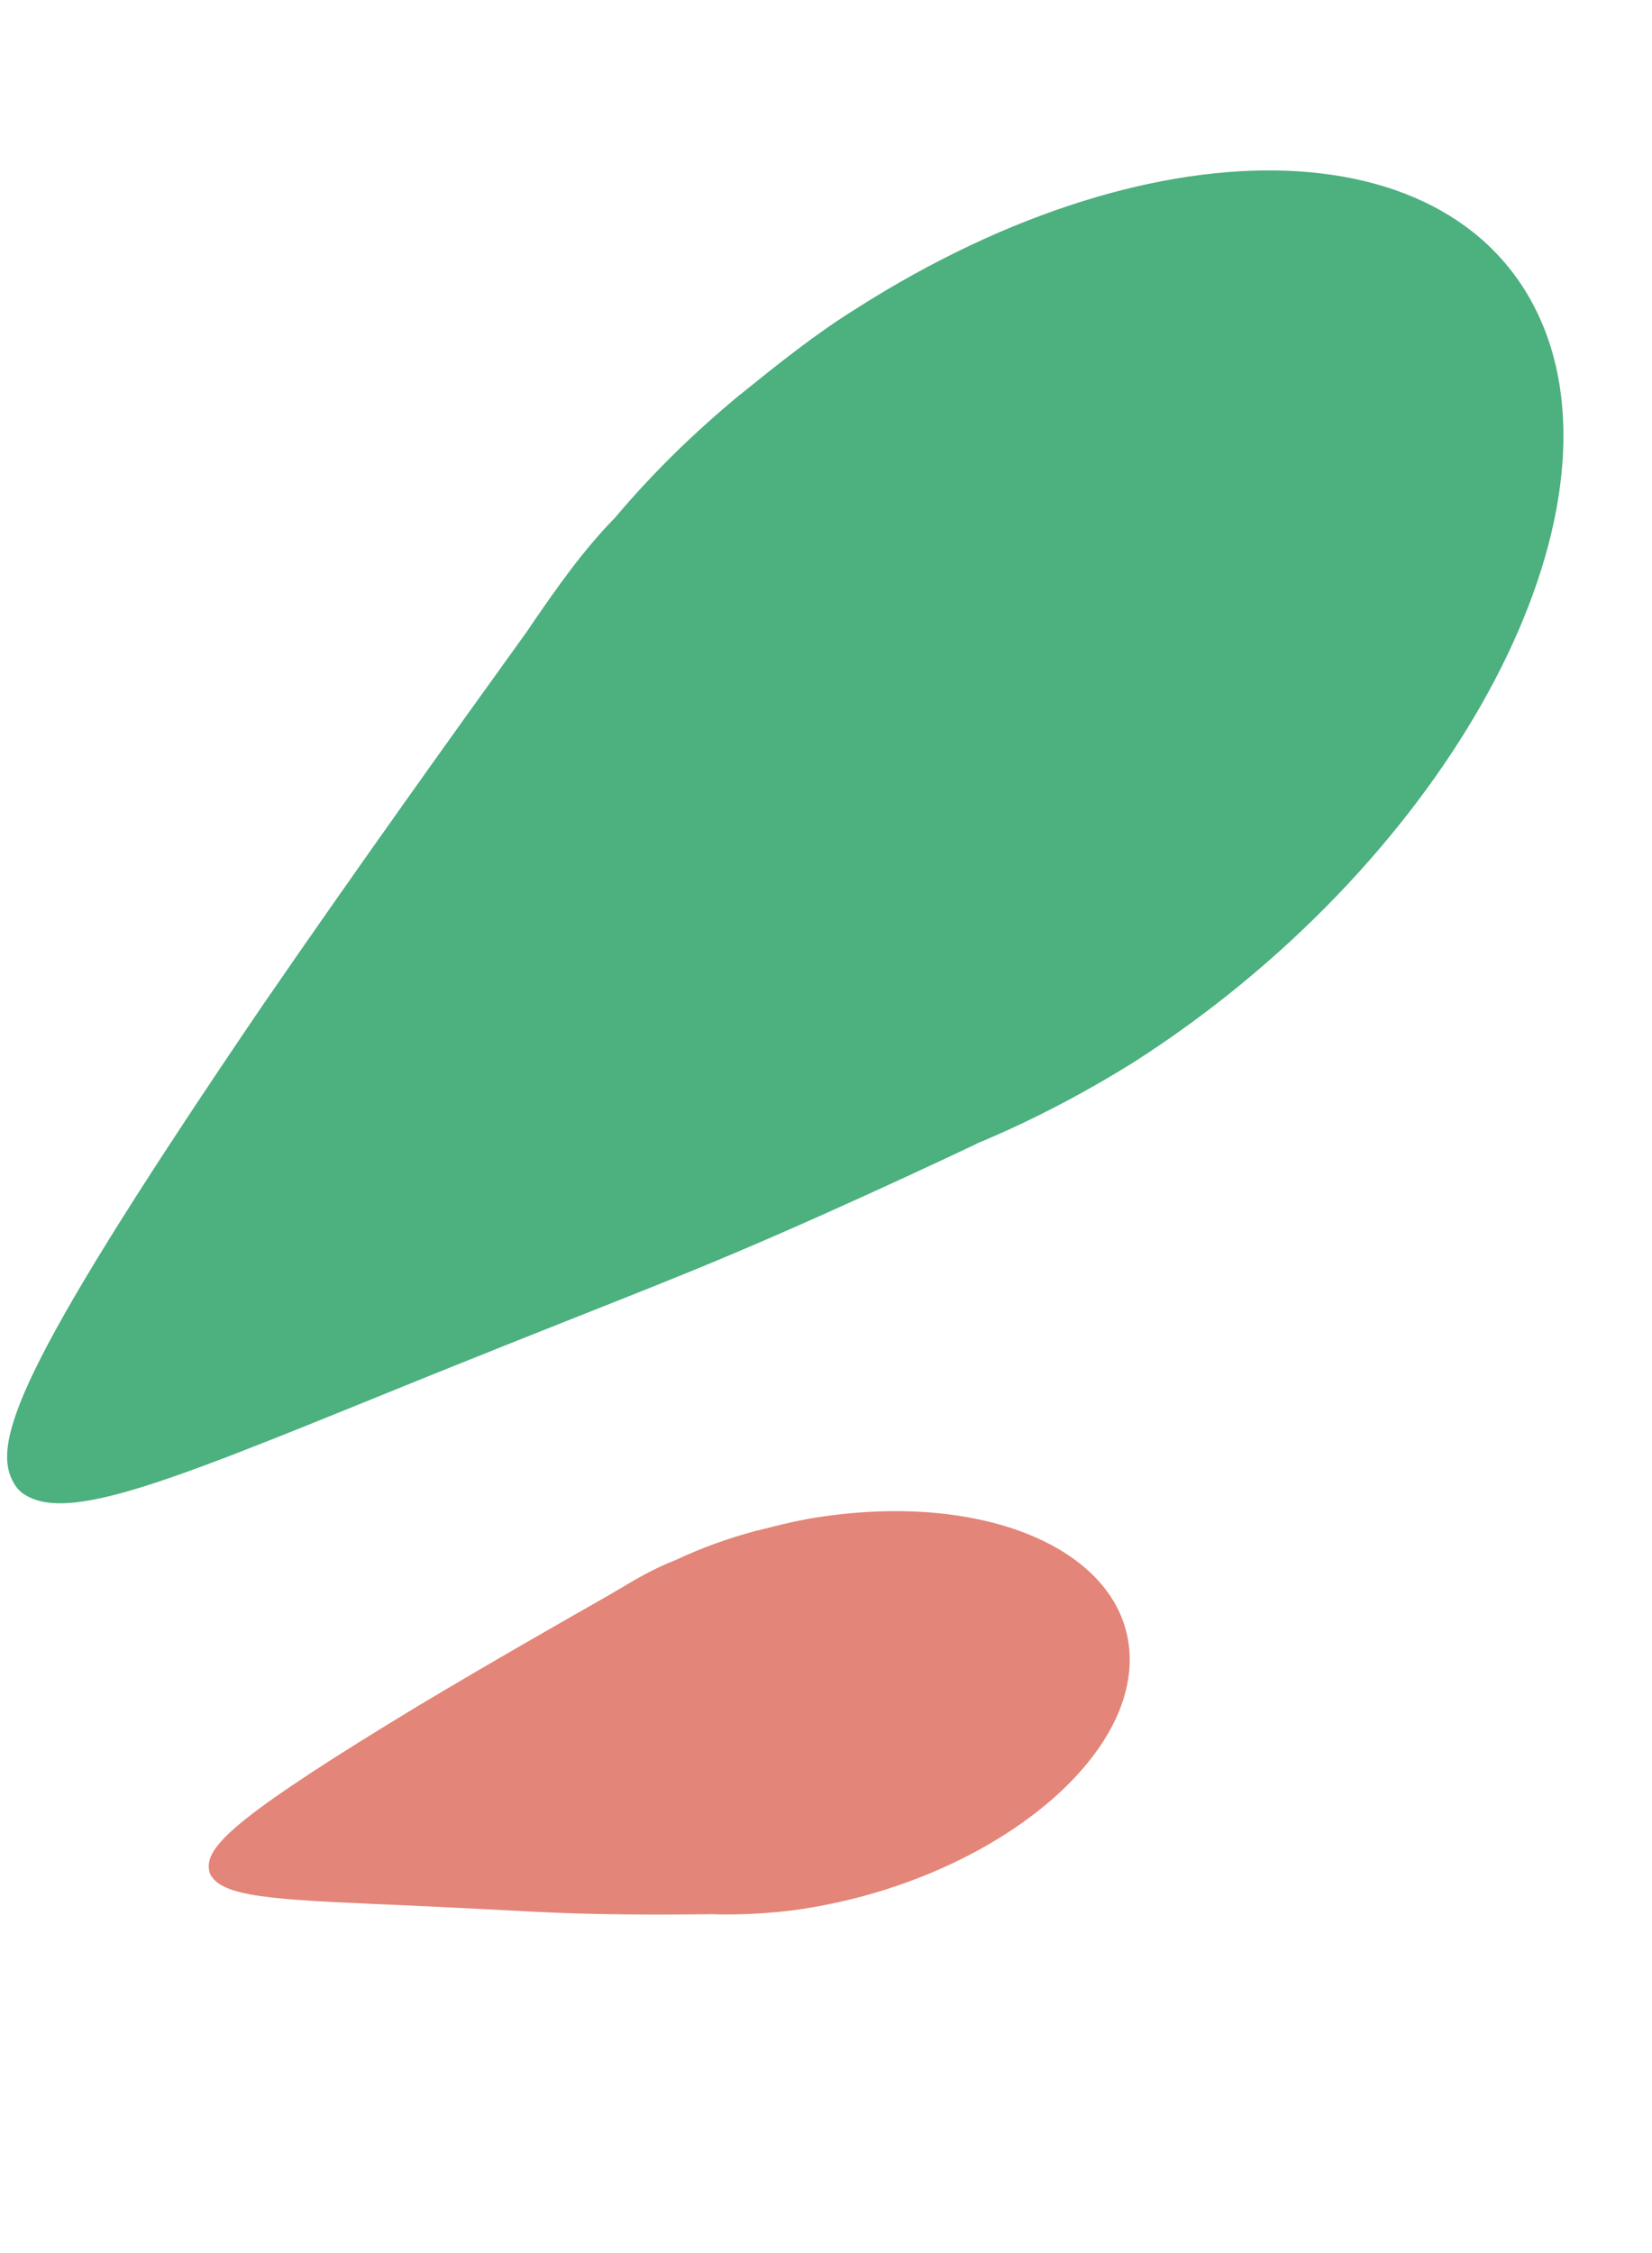 <svg width="33" height="45" viewBox="0 0 33 45" fill="none" xmlns="http://www.w3.org/2000/svg">
<path d="M30.899 6.699C32.395 10.82 28.698 17.36 22.618 21.234C20.979 22.252 19.334 22.994 17.822 23.442C13.555 24.69 9.927 23.755 8.831 20.694C8.012 18.395 8.734 15.398 10.617 12.478C11.123 11.742 11.641 10.997 12.292 10.333C13.024 9.465 13.858 8.643 14.792 7.876C15.556 7.26 16.292 6.668 17.112 6.159C23.192 2.285 29.376 2.525 30.899 6.699Z" fill="#4CB07F"/>
<path d="M14.792 7.877C15.559 10.344 16.283 12.784 17.032 15.288C18.37 17.521 19.653 19.716 20.991 21.949C20.482 22.252 19.972 22.565 19.464 22.867C18.744 23.206 17.71 23.69 16.445 24.256C13.681 25.489 12.865 25.752 8.646 27.451C3.741 29.435 1.462 30.439 0.513 29.864C0.39 29.795 0.31 29.694 0.246 29.565C-0.178 28.729 0.548 26.993 5.251 20.072C7.206 17.233 9.013 14.714 10.616 12.488C11.195 11.744 11.758 11.026 12.291 10.343C13.035 9.477 13.868 8.655 14.792 7.877Z" fill="#4CB07F"/>
<path d="M22.559 33.345C22.384 35.494 19.392 37.661 15.88 38.149C14.938 38.268 14.051 38.263 13.283 38.154C11.12 37.838 9.689 36.677 9.826 35.084C9.93 33.888 10.867 32.696 12.307 31.776C12.683 31.55 13.068 31.323 13.495 31.16C14 30.921 14.541 30.724 15.116 30.573C15.584 30.454 16.034 30.34 16.505 30.28C20.017 29.793 22.733 31.167 22.559 33.345Z" fill="#E38578"/>
<path d="M15.115 30.573C14.953 31.833 14.777 33.073 14.6 34.346C14.74 35.618 14.865 36.863 15.005 38.135C14.716 38.166 14.424 38.202 14.135 38.233C13.744 38.237 13.182 38.242 12.501 38.236C11.012 38.221 10.593 38.171 8.359 38.067C5.759 37.95 4.534 37.932 4.228 37.481C4.187 37.425 4.172 37.363 4.17 37.292C4.152 36.832 4.832 36.204 8.352 34.072C9.807 33.203 11.131 32.447 12.304 31.78C12.715 31.566 13.114 31.36 13.492 31.164C14.002 30.929 14.543 30.732 15.115 30.573Z" fill="#E38578"/>
</svg>
